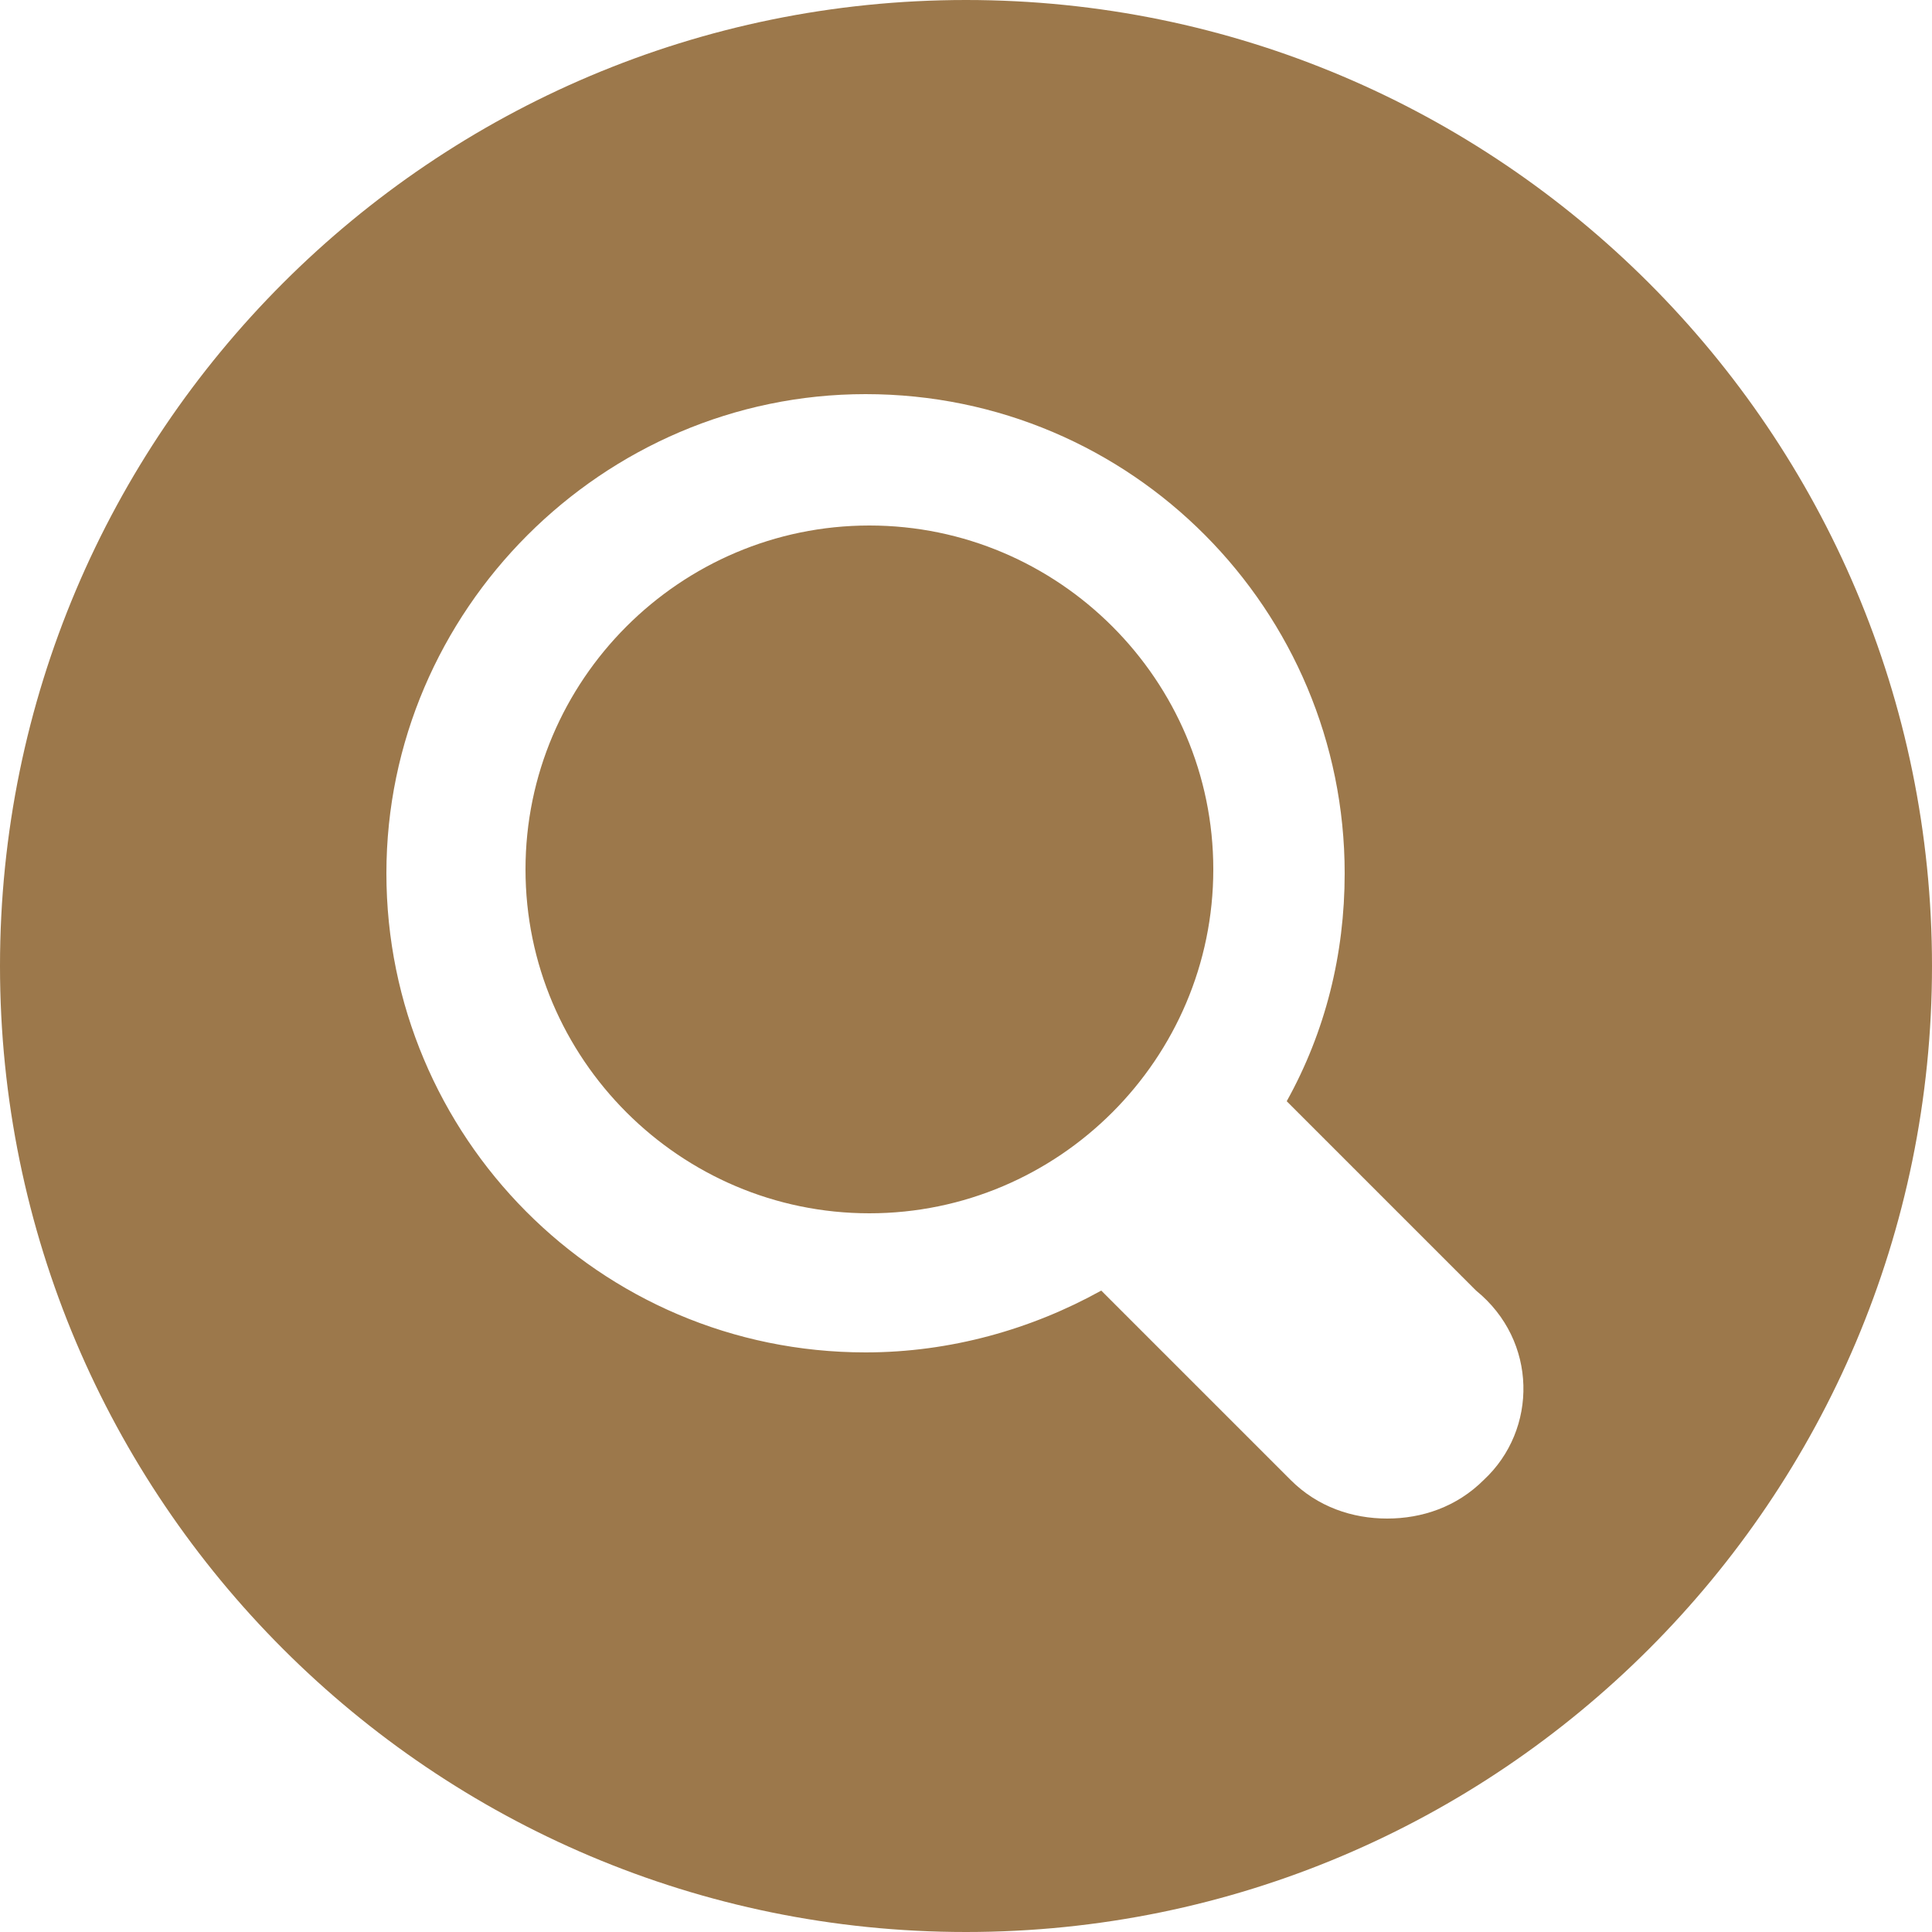 <?xml version="1.0" encoding="utf-8"?>
<!-- Generator: Adobe Illustrator 18.1.1, SVG Export Plug-In . SVG Version: 6.00 Build 0)  -->
<svg version="1.1" id="Layer_1" xmlns="http://www.w3.org/2000/svg" xmlns:xlink="http://www.w3.org/1999/xlink" x="0px" y="0px"
	 viewBox="0 0 50 50" enable-background="new 0 0 50 50" xml:space="preserve">
<g>
	<g>
		<path fill="#9C784B" d="M22.5,13.6c-4.9,0-8.9,4-8.9,8.9s4,8.9,8.9,8.9s8.9-4,8.9-8.9S27.4,13.6,22.5,13.6z M25,0
			C11.2,0,0,11.2,0,25s11.2,25,25,25s25-11.2,25-25S38.8,0,25,0z M38.4,38.3c-0.7,0.7-1.6,1-2.5,1s-1.8-0.3-2.5-1l-4.9-4.9
			c-1.8,1-3.9,1.6-6.1,1.6C15.5,35,10,29.4,10,22.6s5.6-12.4,12.4-12.4c6.9,0,12.4,5.6,12.4,12.4c0,2.1-0.5,4.1-1.5,5.9l4.9,4.9
			C39.8,34.7,39.8,37,38.4,38.3z"/>
	</g>
</g>
</svg>
